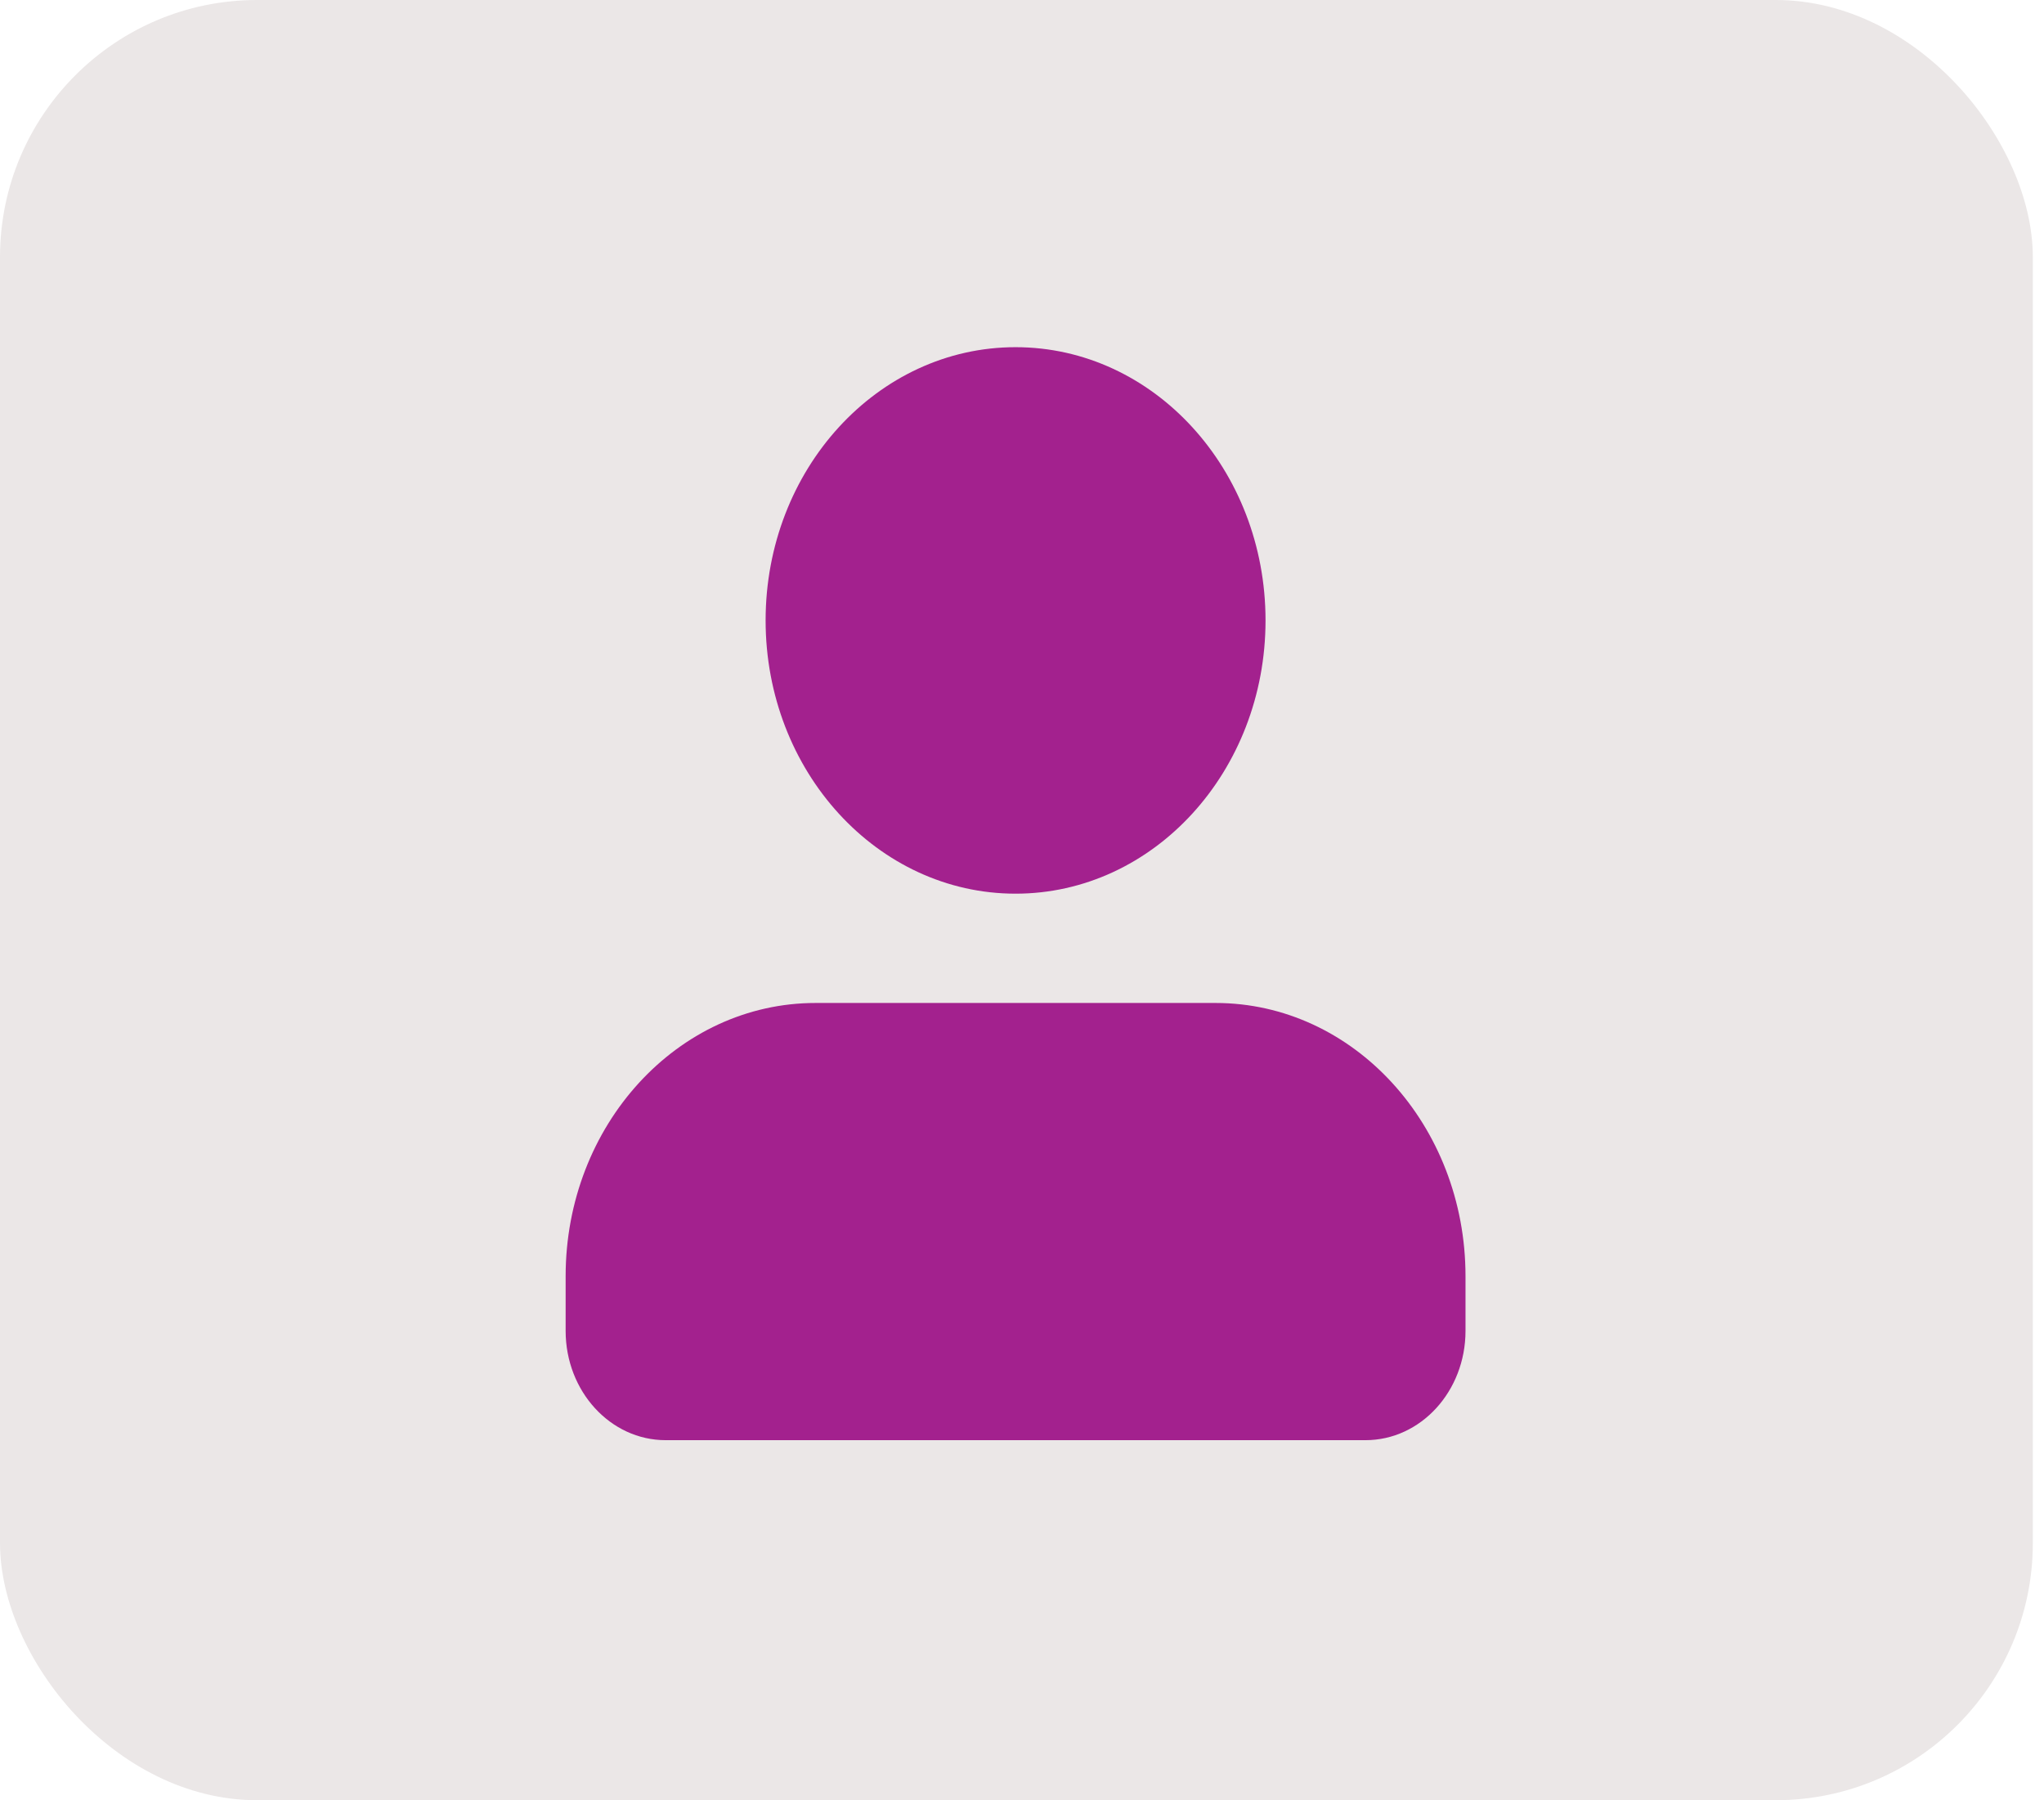 <svg width="159" height="140" viewBox="0 0 159 140" fill="none" xmlns="http://www.w3.org/2000/svg">
<rect width="158.131" height="140" rx="20" fill="#EBE7E7"/>
<path d="M79 27C68.261 27 59.556 36.514 59.556 48.25C59.556 59.986 68.261 69.5 79 69.5C89.739 69.5 98.444 59.986 98.444 48.25C98.444 36.514 89.739 27 79 27Z" fill="#A3218E"/>
<path d="M63.444 78C52.706 78 44 87.514 44 99.25V103.5C44 108.194 47.482 112 51.778 112H106.222C110.518 112 114 108.194 114 103.5V99.25C114 87.514 105.294 78 94.556 78H63.444Z" fill="#A3218E"/>
</svg>
